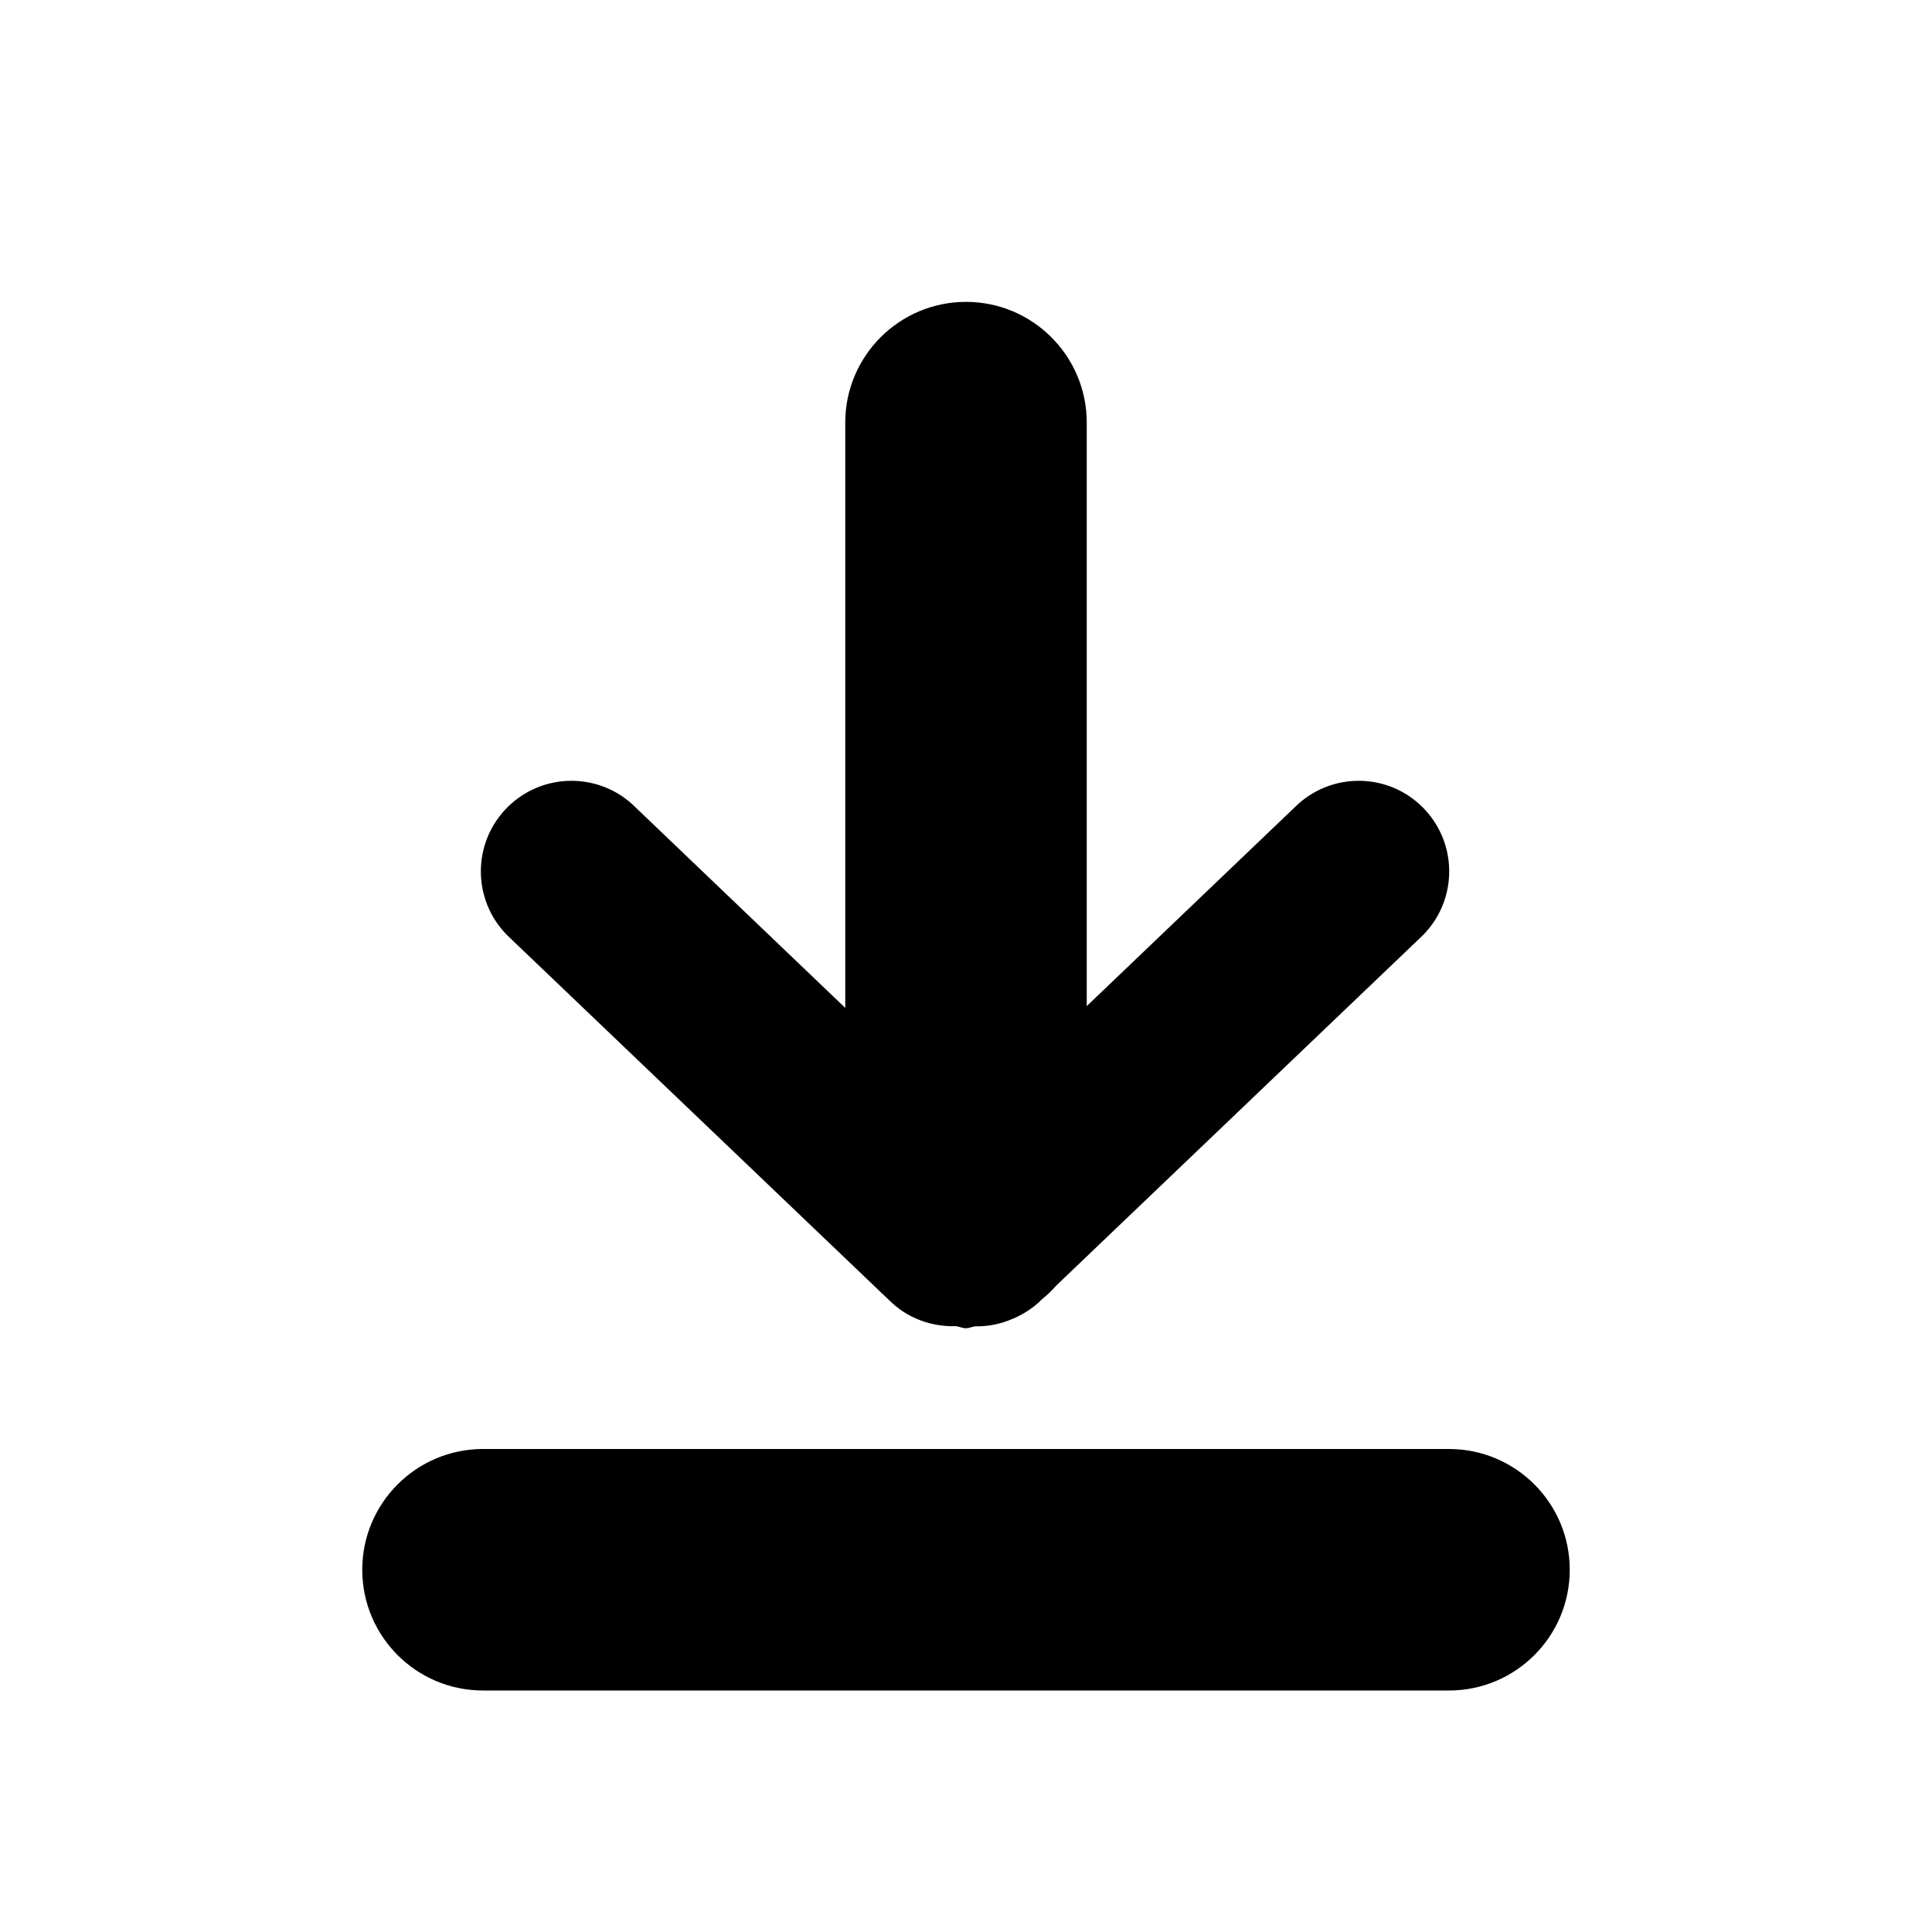 <svg xmlns="http://www.w3.org/2000/svg" xmlns:xlink="http://www.w3.org/1999/xlink" id="export" width="100%" height="100%" preserveAspectRatio="xMidYMid" viewBox="0 0 16 16"><path d="M12.000,14.000 L4.000,14.000 C3.448,14.000 3.000,13.552 3.000,13.000 C3.000,12.448 3.448,12.000 4.000,12.000 L12.000,12.000 C12.552,12.000 13.000,12.448 13.000,13.000 C13.000,13.552 12.552,14.000 12.000,14.000 ZM8.748,10.646 C8.712,10.688 8.673,10.724 8.630,10.759 L8.622,10.767 C8.554,10.835 8.475,10.883 8.392,10.920 C8.391,10.920 8.390,10.921 8.389,10.921 C8.290,10.964 8.185,10.986 8.079,10.984 C8.052,10.986 8.028,11.000 8.000,11.000 C7.969,11.000 7.944,10.985 7.914,10.983 C7.715,10.988 7.514,10.919 7.363,10.767 L7.317,10.723 C7.304,10.711 7.292,10.701 7.280,10.688 L4.202,7.747 C3.909,7.454 3.909,6.979 4.202,6.686 C4.495,6.393 4.970,6.393 5.263,6.686 L7.000,8.347 L7.000,3.500 C7.000,2.948 7.448,2.500 8.000,2.500 C8.552,2.500 9.000,2.948 9.000,3.500 L9.000,8.332 L10.722,6.686 C11.015,6.393 11.490,6.393 11.782,6.686 C12.075,6.979 12.075,7.454 11.782,7.747 L8.748,10.646 Z"/></svg>
